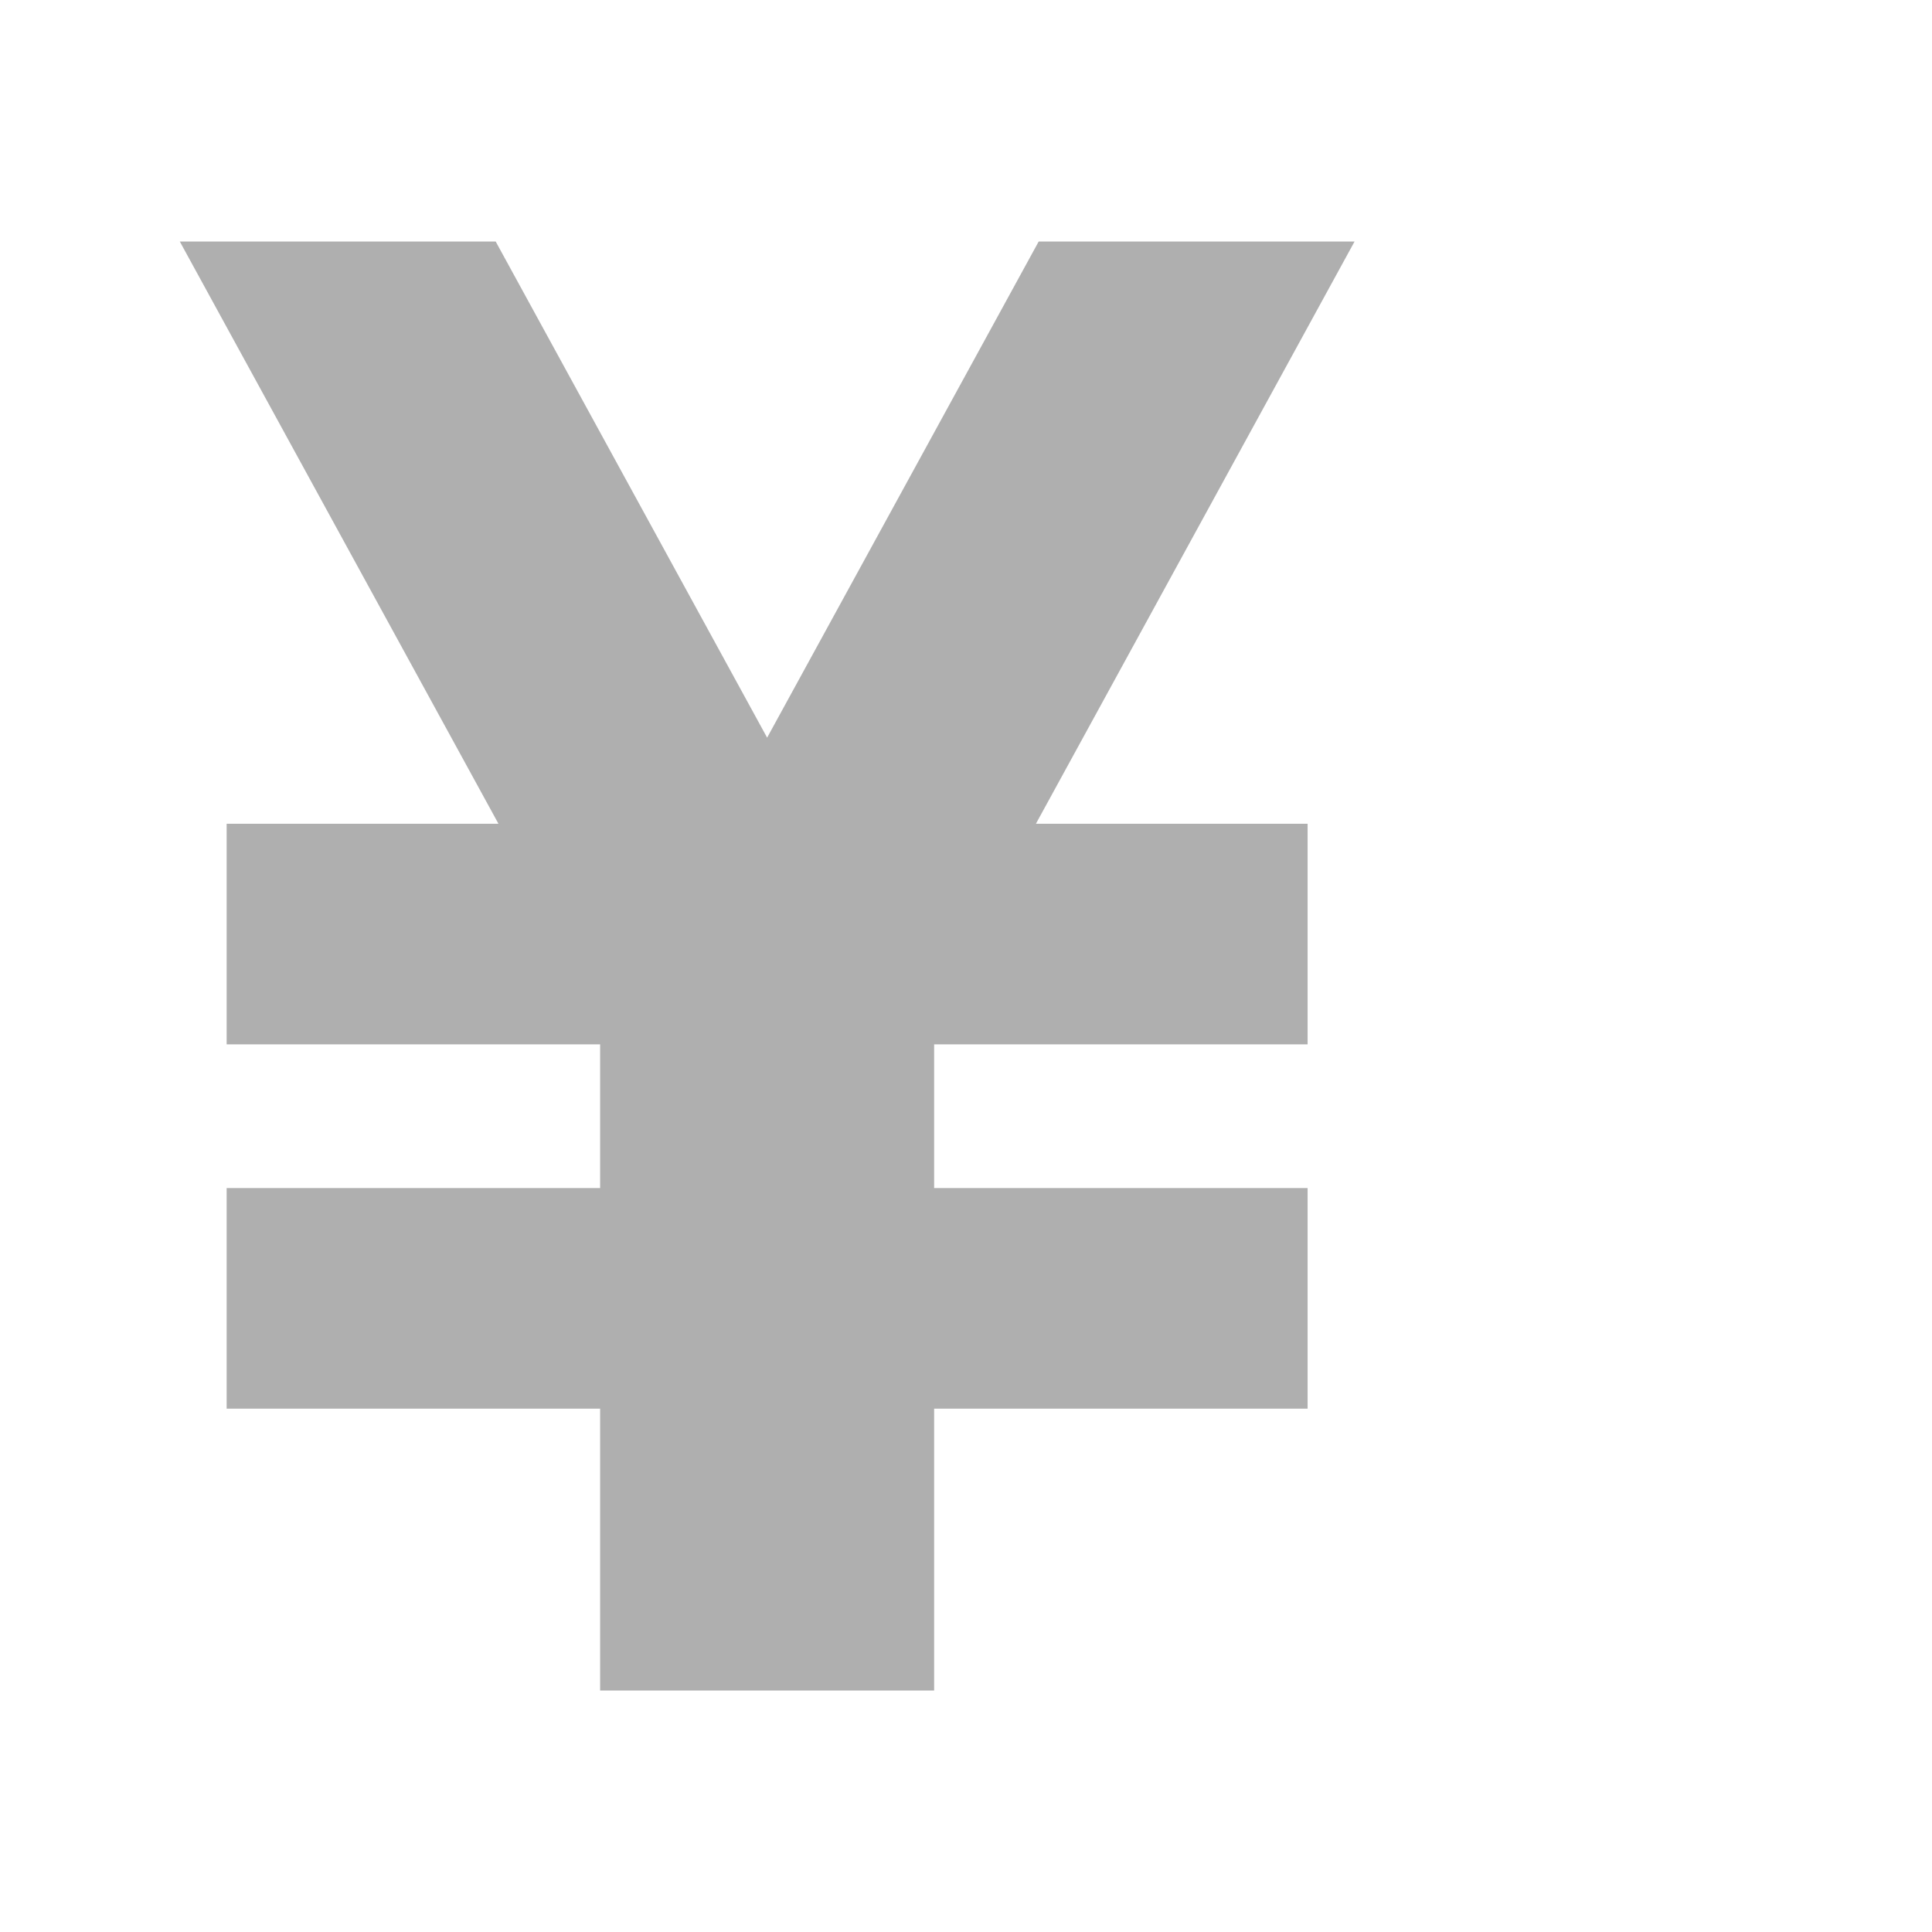 <svg xmlns="http://www.w3.org/2000/svg" xmlns:xlink="http://www.w3.org/1999/xlink" width="16" height="16" viewBox="0 0 16 16">
  <defs>
    <clipPath id="clip-path">
      <rect id="長方形_25" data-name="長方形 25" width="16" height="16" transform="translate(24 310)" fill="none"/>
    </clipPath>
  </defs>
  <g id="マスクグループ_5" data-name="マスクグループ 5" transform="translate(-24 -310)" clip-path="url(#clip-path)">
    <g id="円マークアイコン" transform="translate(-22.964 312)">
      <path id="パス_9" data-name="パス 9" d="M58.182,0H55.566L53.317,4.109,51.069,0H48.453l2.639,4.822H48.841V6.649h3.093V7.839H48.841V9.666h3.093V12H54.7V9.666h3.093V7.839H54.7V6.649h3.093V4.822h-2.25Z" fill="#afafaf"/>
    </g>
  </g>
</svg>
